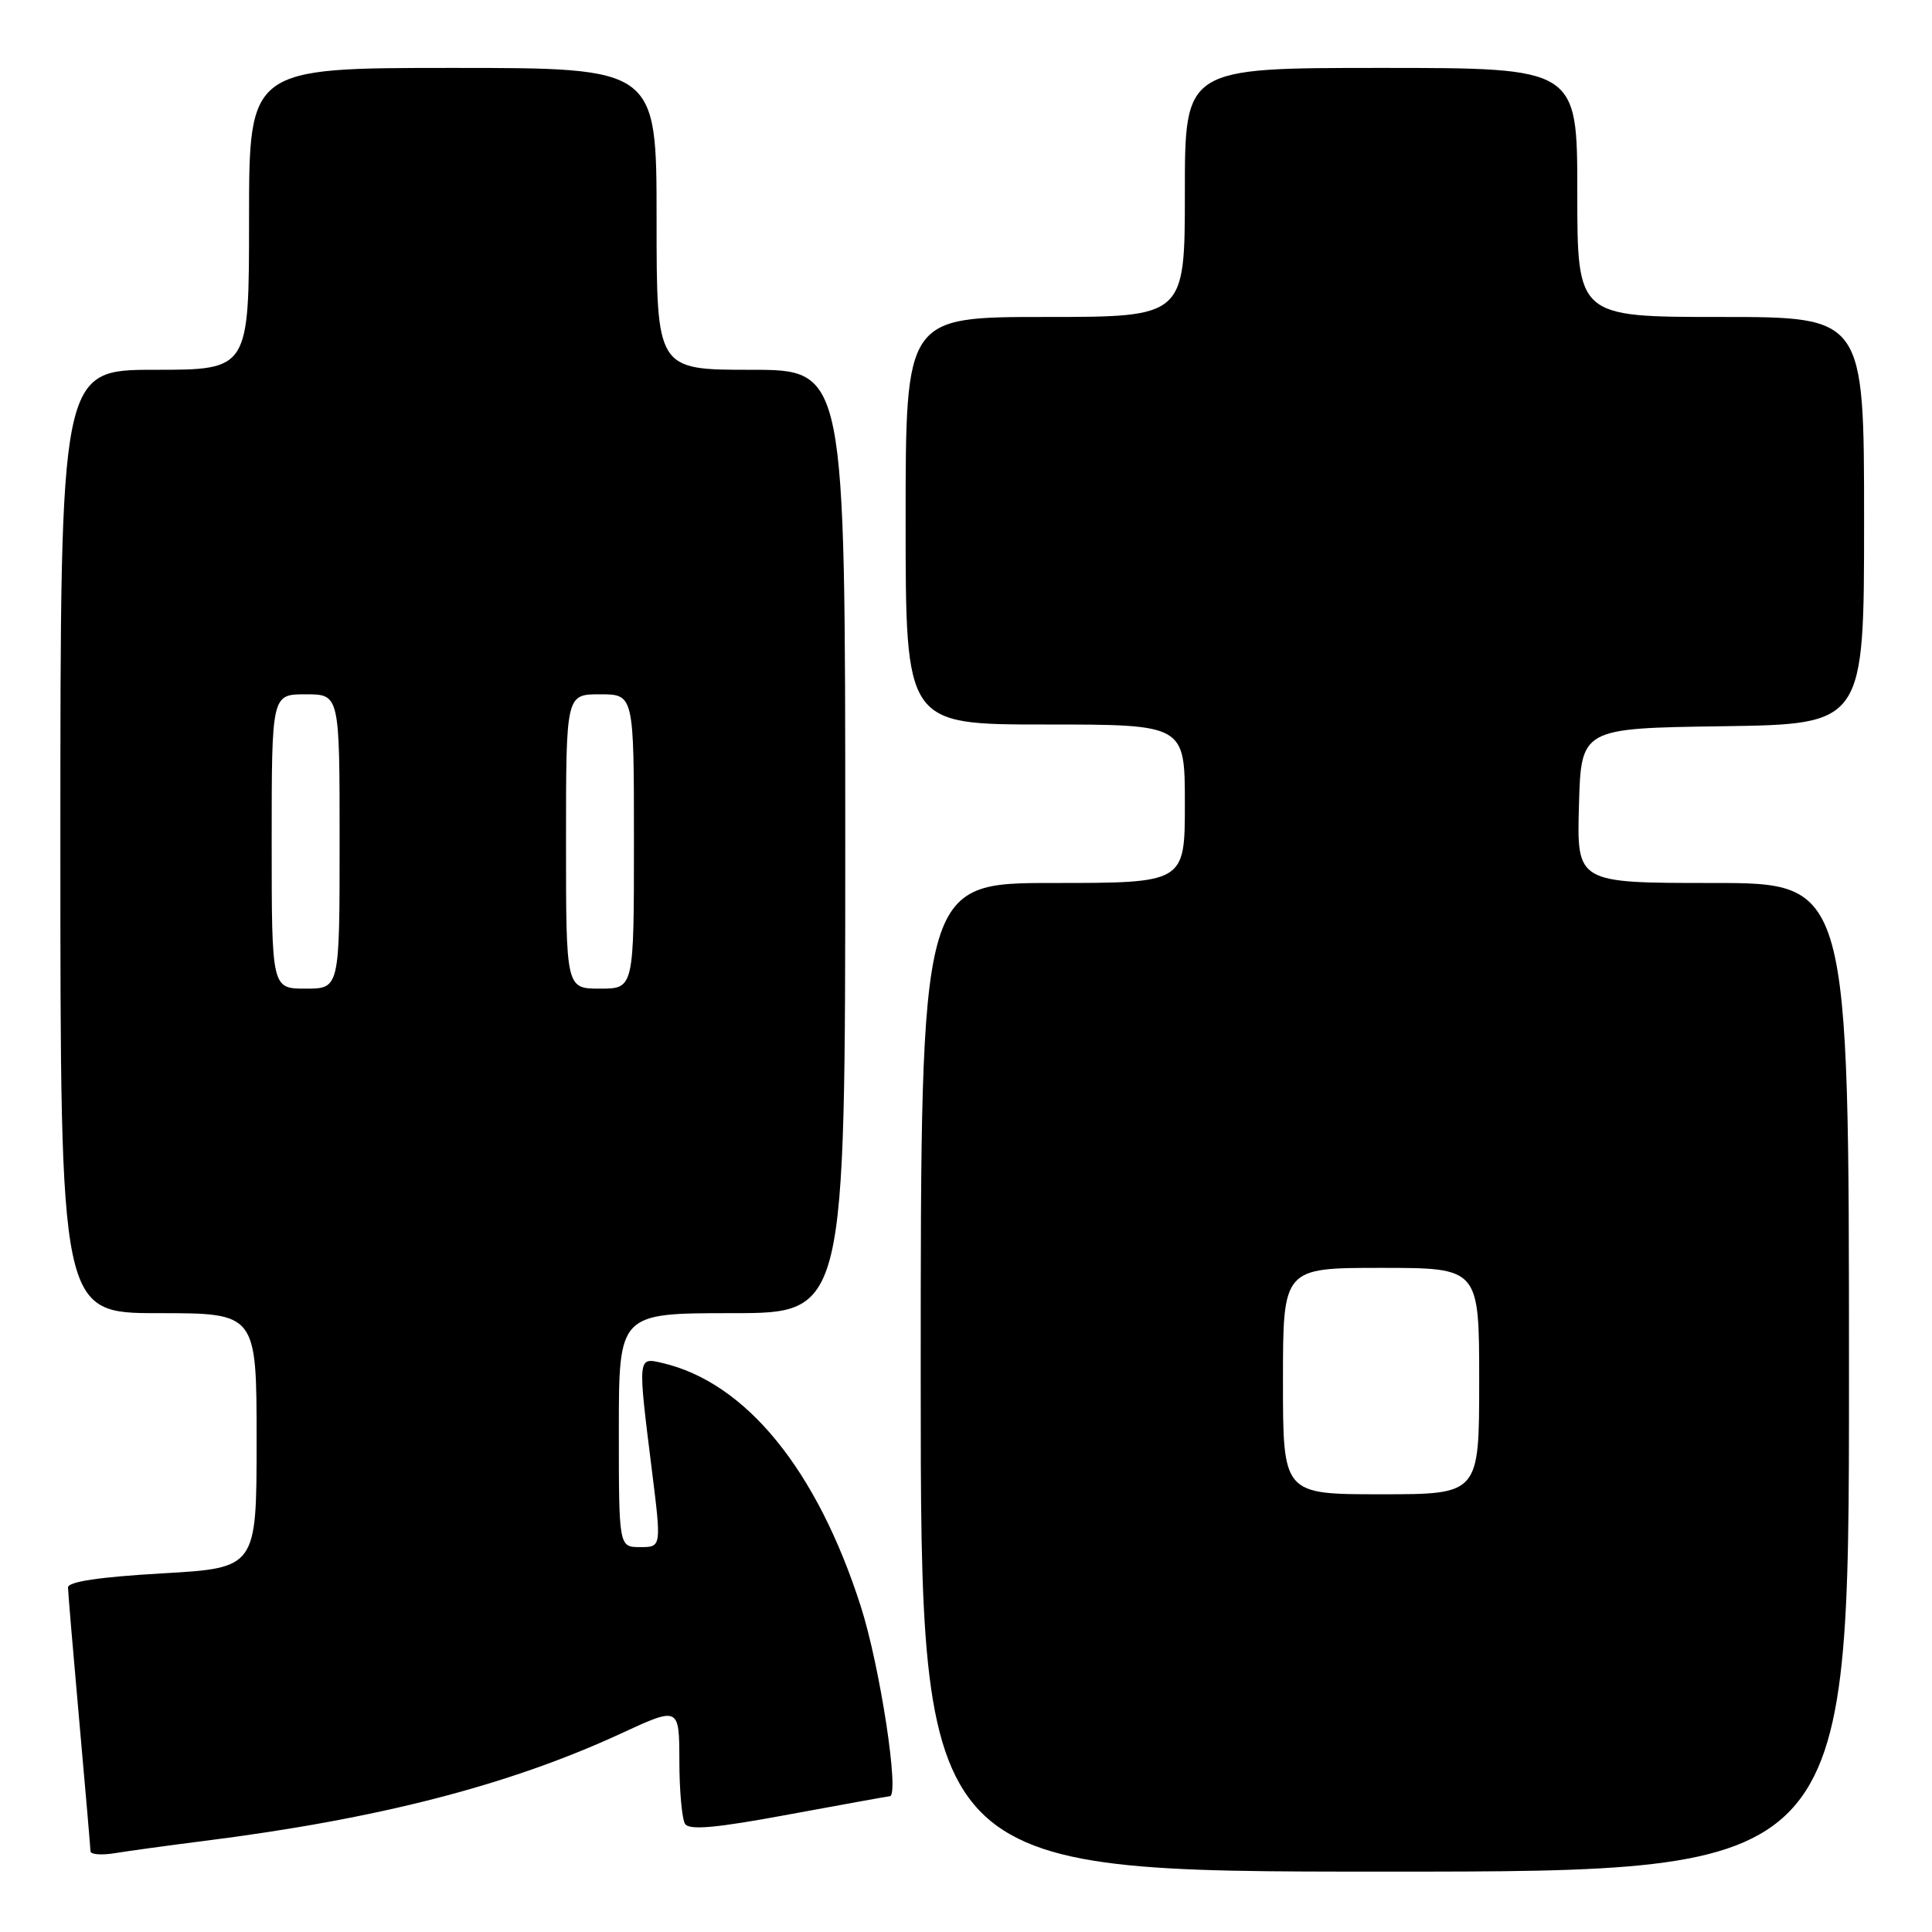 <?xml version="1.0" encoding="UTF-8" standalone="no"?>
<!DOCTYPE svg PUBLIC "-//W3C//DTD SVG 1.1//EN" "http://www.w3.org/Graphics/SVG/1.1/DTD/svg11.dtd" >
<svg xmlns="http://www.w3.org/2000/svg" xmlns:xlink="http://www.w3.org/1999/xlink" version="1.1" viewBox="0 0 256 256">
 <g >
 <path fill="currentColor"
d=" M 245.00 182.50 C 245.00 117.00 245.00 117.00 226.97 117.00 C 208.93 117.00 208.93 117.00 209.22 106.75 C 209.50 96.50 209.50 96.50 228.25 96.23 C 247.00 95.96 247.00 95.96 247.00 68.98 C 247.00 42.00 247.00 42.00 228.00 42.00 C 209.00 42.00 209.00 42.00 209.00 25.50 C 209.00 9.00 209.00 9.00 183.00 9.00 C 157.00 9.00 157.00 9.00 157.00 25.50 C 157.00 42.00 157.00 42.00 138.50 42.00 C 120.00 42.00 120.00 42.00 120.00 69.00 C 120.00 96.00 120.00 96.00 138.50 96.00 C 157.00 96.00 157.00 96.00 157.00 106.50 C 157.00 117.00 157.00 117.00 139.50 117.00 C 122.00 117.00 122.00 117.00 122.00 182.50 C 122.00 248.00 122.00 248.00 183.50 248.00 C 245.00 248.00 245.00 248.00 245.00 182.50 Z  M 27.00 243.94 C 50.13 241.02 67.42 236.56 82.26 229.71 C 90.00 226.13 90.00 226.13 90.02 233.32 C 90.02 237.27 90.37 241.03 90.77 241.67 C 91.33 242.54 94.82 242.23 104.51 240.43 C 111.65 239.11 117.68 238.02 117.90 238.01 C 119.23 237.98 116.61 220.82 114.07 212.89 C 108.26 194.73 98.83 183.17 87.75 180.60 C 84.48 179.84 84.49 179.69 86.37 194.75 C 87.65 205.00 87.65 205.00 84.83 205.00 C 82.00 205.00 82.00 205.00 82.00 189.50 C 82.00 174.00 82.00 174.00 97.00 174.00 C 112.00 174.00 112.00 174.00 112.00 111.50 C 112.00 49.00 112.00 49.00 99.50 49.00 C 87.00 49.00 87.00 49.00 87.00 29.00 C 87.00 9.00 87.00 9.00 60.00 9.00 C 33.00 9.00 33.00 9.00 33.00 29.00 C 33.00 49.00 33.00 49.00 20.50 49.00 C 8.00 49.00 8.00 49.00 8.00 111.50 C 8.00 174.00 8.00 174.00 21.00 174.00 C 34.00 174.00 34.00 174.00 34.00 190.88 C 34.00 207.76 34.00 207.76 21.50 208.48 C 13.16 208.96 9.00 209.58 9.01 210.35 C 9.02 210.98 9.69 218.93 10.50 228.00 C 11.31 237.07 11.98 244.86 11.99 245.30 C 11.99 245.73 13.46 245.85 15.25 245.55 C 17.04 245.26 22.32 244.53 27.00 243.94 Z  M 170.00 183.00 C 170.00 168.00 170.00 168.00 183.00 168.00 C 196.00 168.00 196.00 168.00 196.00 183.00 C 196.00 198.00 196.00 198.00 183.00 198.00 C 170.00 198.00 170.00 198.00 170.00 183.00 Z  M 36.00 111.50 C 36.00 92.00 36.00 92.00 40.50 92.00 C 45.00 92.00 45.00 92.00 45.00 111.50 C 45.00 131.00 45.00 131.00 40.50 131.00 C 36.00 131.00 36.00 131.00 36.00 111.50 Z  M 75.00 111.50 C 75.00 92.00 75.00 92.00 79.50 92.00 C 84.00 92.00 84.00 92.00 84.00 111.50 C 84.00 131.00 84.00 131.00 79.50 131.00 C 75.00 131.00 75.00 131.00 75.00 111.50 Z "/>
</g>
</svg>